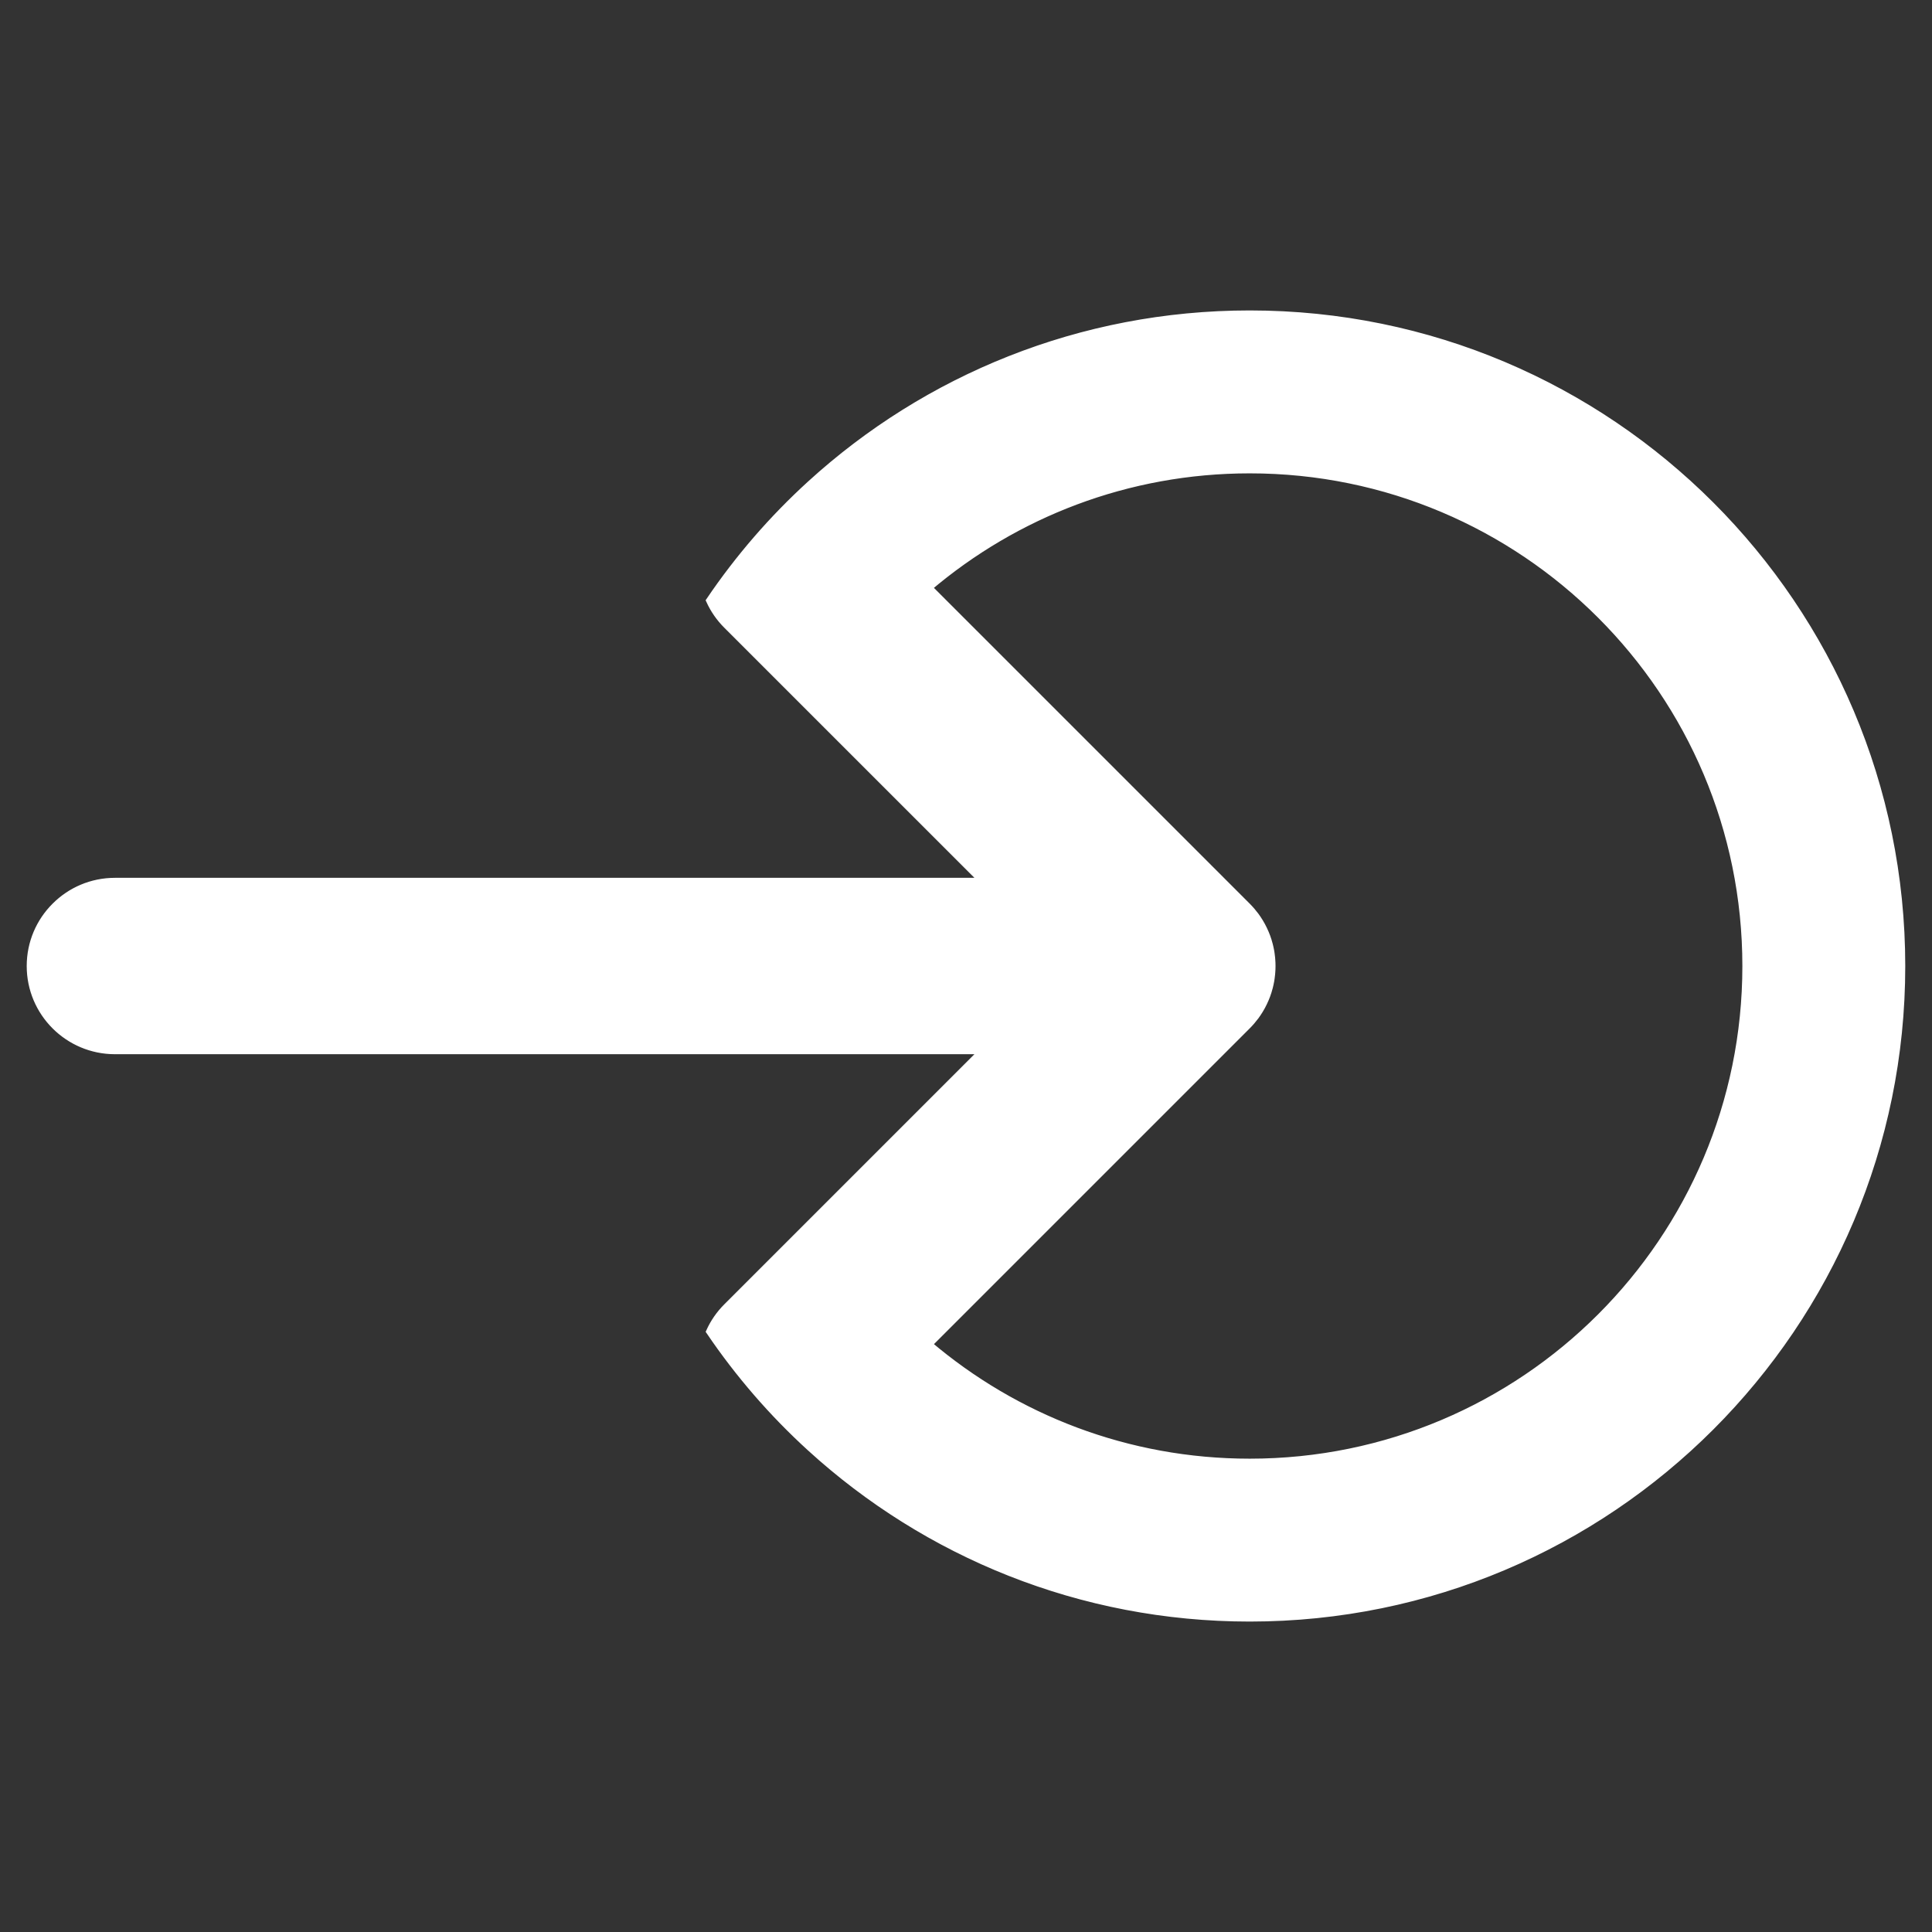 <?xml version="1.0" encoding="utf-8"?>
<!-- Generator: Adobe Illustrator 26.0.1, SVG Export Plug-In . SVG Version: 6.00 Build 0)  -->
<svg version="1.1" xmlns="http://www.w3.org/2000/svg" xmlns:xlink="http://www.w3.org/1999/xlink" x="0px" y="0px"
	 viewBox="0 0 595.28 595.28" style="enable-background:new 0 0 595.28 595.28;" xml:space="preserve">
<rect x="0" y="0" width="595.28" height="595.28" fill="#333333" stroke="none"/>
<style type="text/css">
	.st0{display:none;}
	.st1{display:inline;stroke:#FFF;stroke-miterlimit:10;}
	.st2{display:inline;stroke:#FFF;stroke-width:0.761;stroke-miterlimit:10;}
	.st3{stroke:#FFF;stroke-width:2.118;stroke-miterlimit:10;fill:#FFF;}
	.st4{display:none;stroke:#FFF;stroke-width:1.712;stroke-miterlimit:10;}
</style>
<g id="Слой_1" class="st0">
	<circle class="st1" cx="297.64" cy="297.64" r="182.32"/>
	<circle class="st2" cx="297.64" cy="297.64" r="182.32"/>
</g>
<g id="Слой_2">
</g>
<g id="Слой_3">
	<path class="st3" d="M385.06,96.71c-52.14,0-99.63,19.85-135.34,52.41c-11.73,10.69-22.18,22.75-31.1,35.93
		c1.26,2.76,3.03,5.36,5.31,7.63l28.66,28.66l50.2,50.19H35.43c-7.23,0-13.75,2.92-18.47,7.65c-4.75,4.72-7.67,11.26-7.67,18.47
		c0,14.42,11.71,26.11,26.14,26.11h267.36l-78.86,78.86c-2.28,2.27-4.04,4.86-5.3,7.63c8.92,13.17,19.37,25.23,31.09,35.91
		c35.71,32.56,83.2,52.41,135.34,52.41c110.96,0,200.92-89.96,200.92-200.92C585.98,186.67,496.02,96.71,385.06,96.71z
		 M385.06,450.5c-37.7,0-72.21-13.65-98.86-36.28l98.11-98.11c0.95-0.95,1.82-1.97,2.6-3.02c0.45-0.62,0.87-1.25,1.27-1.91
		c0.22-0.36,0.43-0.72,0.62-1.08c0.21-0.38,0.4-0.74,0.57-1.12c0.19-0.38,0.36-0.77,0.53-1.17c0.17-0.4,0.32-0.78,0.47-1.18
		c0.06-0.19,0.12-0.39,0.19-0.58c0.12-0.31,0.23-0.63,0.31-0.97c0.09-0.3,0.17-0.61,0.26-0.91c0.08-0.3,0.15-0.59,0.21-0.89
		c0.04-0.21,0.09-0.42,0.13-0.64c0.08-0.42,0.17-0.82,0.21-1.25c0.06-0.4,0.11-0.82,0.15-1.25c0.02-0.16,0.04-0.33,0.04-0.5
		c0.06-0.66,0.08-1.32,0.08-1.99c0-0.68-0.02-1.34-0.08-2c0-0.17-0.02-0.33-0.04-0.5c-0.04-0.43-0.09-0.85-0.15-1.25
		c-0.04-0.43-0.13-0.83-0.21-1.25c-0.04-0.22-0.09-0.43-0.13-0.64c-0.06-0.3-0.13-0.59-0.21-0.89c-0.09-0.29-0.17-0.61-0.26-0.91
		c-0.08-0.34-0.19-0.66-0.31-0.97c-0.07-0.19-0.13-0.38-0.19-0.58c-0.15-0.4-0.3-0.78-0.47-1.18c-0.17-0.38-0.34-0.79-0.53-1.17
		c-0.17-0.38-0.36-0.74-0.57-1.12c-0.19-0.36-0.4-0.72-0.62-1.08c-0.4-0.66-0.82-1.29-1.27-1.91c-0.78-1.05-1.65-2.07-2.6-3.02
		l-98.12-98.12c26.66-22.62,61.17-36.27,98.87-36.27c84.41,0,152.85,68.44,152.85,152.86C537.91,382.06,469.47,450.5,385.06,450.5z
		 M365.84,323.76c0.85,0,1.67-0.04,2.5-0.11c-0.83,0.09-1.67,0.13-2.5,0.13c-0.42,0-0.83,0-1.25-0.02H365.84z M364.59,271.53
		c0.82-0.03,1.63-0.01,2.45,0.03c-0.39-0.02-0.79-0.03-1.2-0.03H364.59z"/>
	<path class="st4" d="M271.18,315.27"/>
</g>
</svg>
